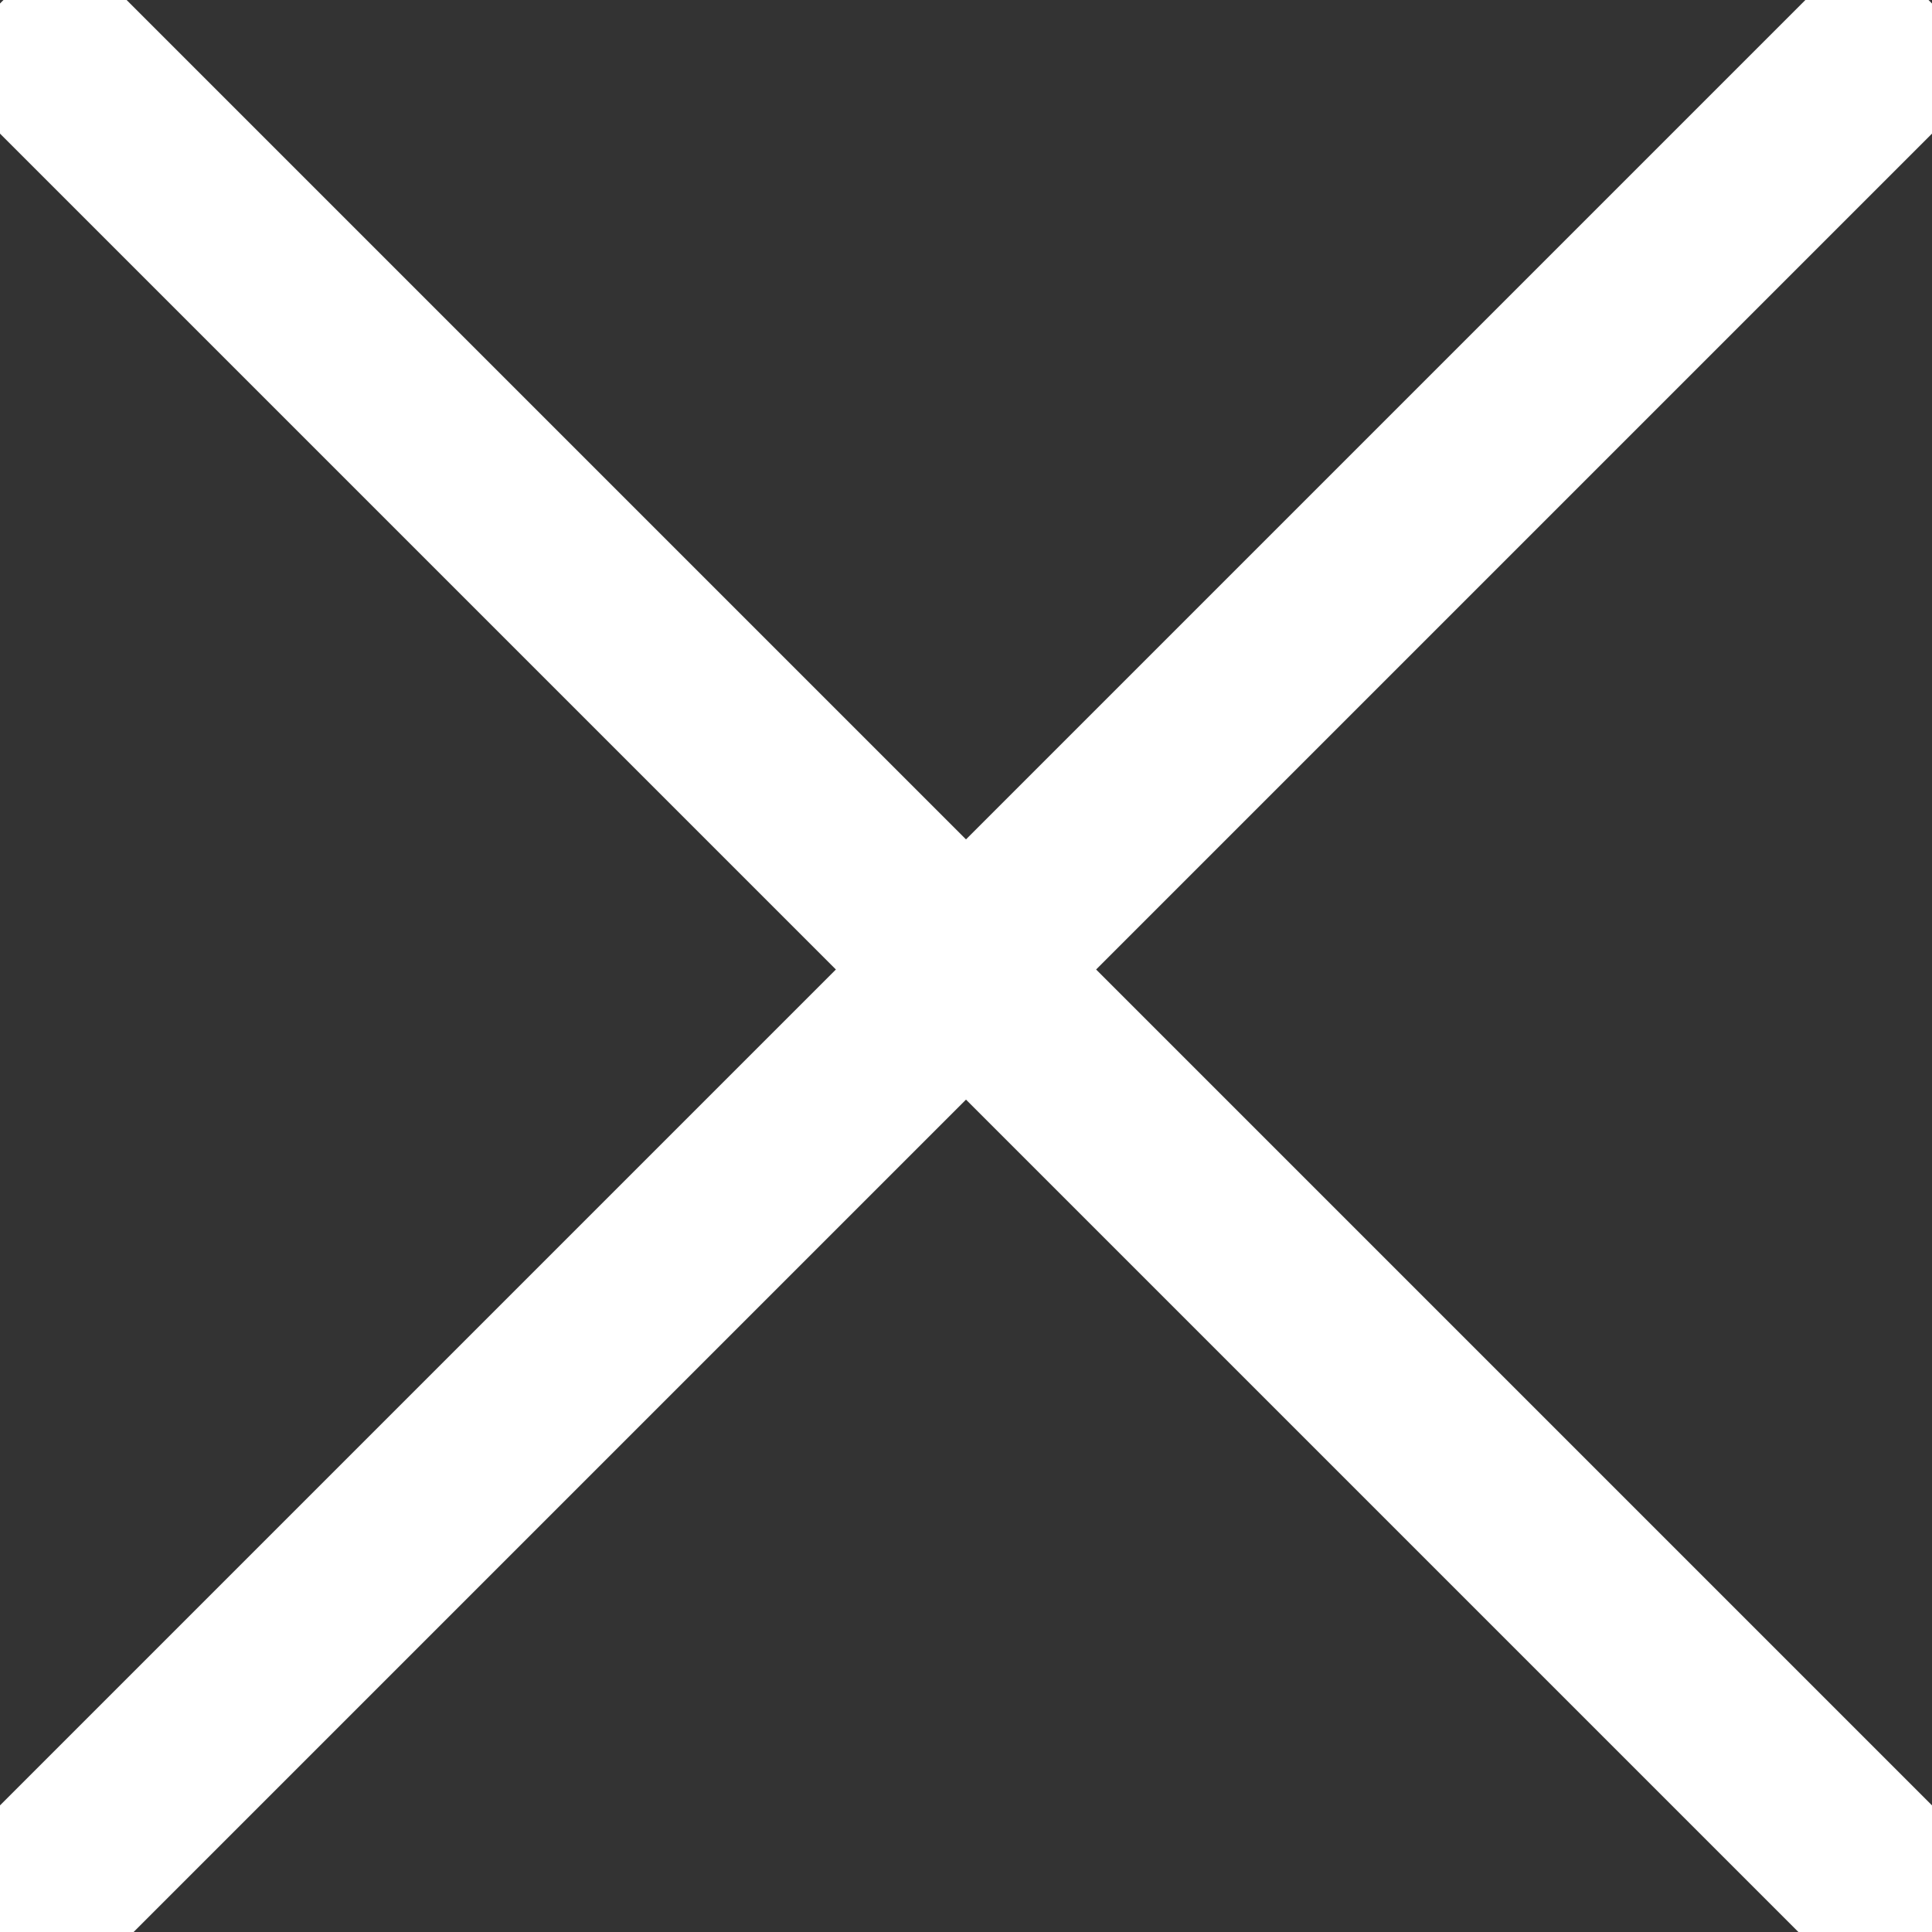 <?xml version="1.0" encoding="utf-8"?>
<!-- Generator: Adobe Illustrator 18.0.0, SVG Export Plug-In . SVG Version: 6.00 Build 0)  -->
<!DOCTYPE svg PUBLIC "-//W3C//DTD SVG 1.1//EN" "http://www.w3.org/Graphics/SVG/1.1/DTD/svg11.dtd">
<svg version="1.1"
	 id="svg2" sodipodi:docname="close-icon.svg" inkscape:version="0.48.4 r9939" xmlns:dc="http://purl.org/dc/elements/1.1/" xmlns:cc="http://creativecommons.org/ns#" xmlns:rdf="http://www.w3.org/1999/02/22-rdf-syntax-ns#" xmlns:sodipodi="http://sodipodi.sourceforge.net/DTD/sodipodi-0.dtd" xmlns:svg="http://www.w3.org/2000/svg" xmlns:inkscape="http://www.inkscape.org/namespaces/inkscape"
	 xmlns="http://www.w3.org/2000/svg" xmlns:xlink="http://www.w3.org/1999/xlink" x="0px" y="0px" viewBox="0 0 21 21"
	 enable-background="new 0 0 21 21" xml:space="preserve">
<rect x="0" y="0" width="21" height="21" fill="#333333" stroke="none"/>
<sodipodi:namedview  inkscape:snap-bbox="true" inkscape:pageopacity="0.0" inkscape:bbox-paths="true" inkscape:snap-bbox-midpoints="true" inkscape:window-y="-8" inkscape:snap-smooth-nodes="true" inkscape:object-nodes="true" inkscape:snap-center="true" inkscape:window-height="706" inkscape:object-paths="true" inkscape:window-x="-8" inkscape:snap-midpoints="true" inkscape:snap-page="true" inkscape:document-units="px" inkscape:pageshadow="2" inkscape:current-layer="layer1" inkscape:bbox-nodes="true" inkscape:window-maximized="1" inkscape:snap-object-midpoints="true" inkscape:window-width="1366" inkscape:zoom="22.627417" inkscape:cy="10.177054" inkscape:cx="6.4292479" showgrid="true" id="base" pagecolor="#ffffff" bordercolor="#666666" borderopacity="1.0" inkscape:snap-intersection-paths="true" inkscape:snap-bbox-edge-midpoints="true">
	<inkscape:grid  type="xygrid" snapvisiblegridlinesonly="true" enabled="true" id="grid2985" empspacing="5" visible="true">
		</inkscape:grid>
</sodipodi:namedview>
<g id="layer1" transform="translate(0,-1031.362)" inkscape:groupmode="layer" inkscape:label="Layer 1">
	<path id="path2987" inkscape:connector-curvature="0" fill="#FFFFFF" stroke="#FFFFFF" stroke-width="2" d="M0,1031.4l21,21"/>
	<path id="path2989" inkscape:connector-curvature="0" fill="#FFFFFF" stroke="#FFFFFF" stroke-width="2" d="M21,1031.4l-21,21"/>
</g>
</svg>

